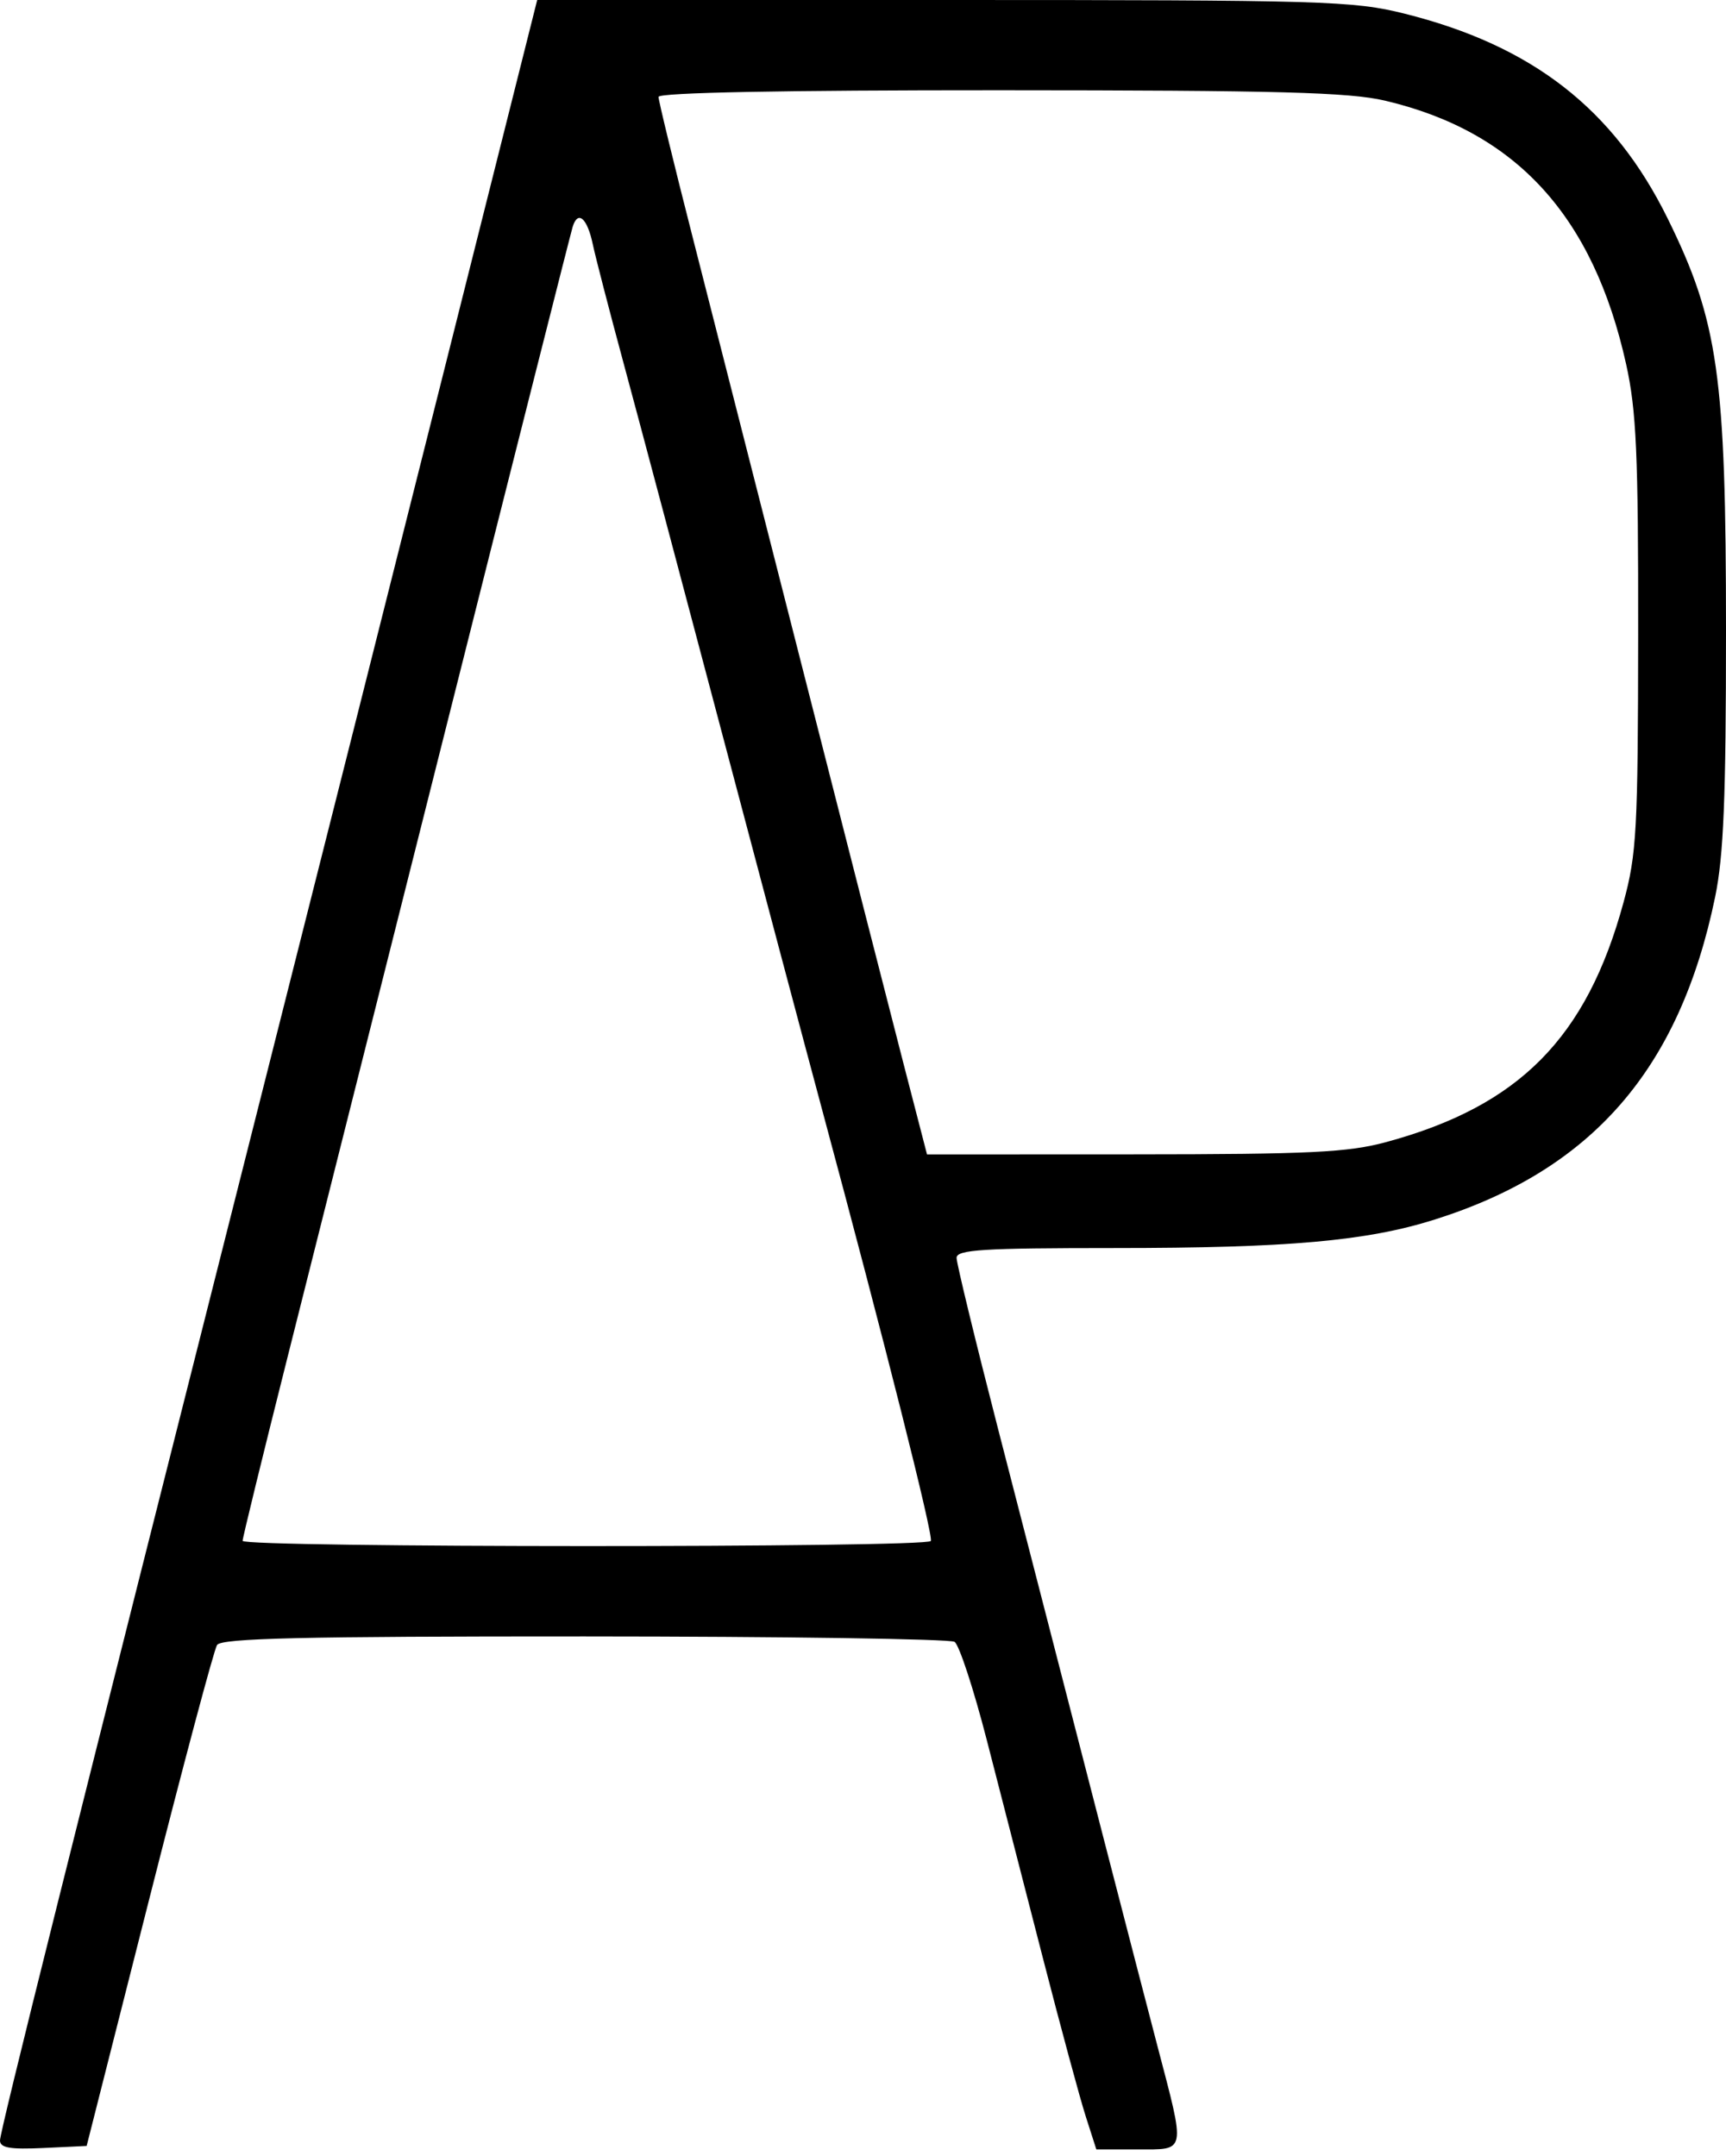 <svg width="249" height="311" viewBox="0 0 249 311" fill="none" xmlns="http://www.w3.org/2000/svg">
    <path fill-rule="evenodd" clip-rule="evenodd" d="M64.235 52.75C56.941 81.763 45.336 127.775 38.447 155C9.905 267.801 0 307.4 0 308.711C0 309.774 1.449 310.026 6.25 309.798L12.5 309.5L21.504 274C26.456 254.475 30.87 237.938 31.313 237.25C31.94 236.276 43.639 236.003 84.309 236.015C113.014 236.024 137.042 236.375 137.705 236.796C138.368 237.218 140.47 243.623 142.376 251.031C144.283 258.439 147.928 272.6 150.477 282.5C153.026 292.4 155.797 302.637 156.636 305.25L158.161 310H164.08C171.204 310 171.068 310.709 166.952 295C164.071 284.001 157.027 256.732 144.007 206.17C140.703 193.338 138 182.201 138 181.42C138 180.235 141.77 180 160.776 180C185.852 180 197.175 178.992 207 175.885C229.686 168.712 242.295 154.21 247.428 129.387C248.659 123.437 249 115.101 249 91.003C249 54.196 247.887 46.331 240.577 31.5C232.795 15.712 221.046 6.572 202.61 1.965C195.241 0.123 191.065 0 136.123 0H77.499L64.235 52.75ZM199.825 14.521C218.722 18.976 229.859 31.155 234.596 52.546C236.074 59.218 236.353 65.498 236.328 91.5C236.301 119.745 236.114 123.18 234.215 130.154C228.896 149.69 219.173 159.511 200 164.712C194.476 166.21 189.012 166.477 163.617 166.488L133.735 166.5L130.368 153.5C128.516 146.35 122.018 120.925 115.927 97C109.837 73.075 102.637 44.825 99.927 34.223C97.217 23.62 95 14.508 95 13.973C95 13.355 112.989 13.005 144.25 13.015C184.363 13.027 194.673 13.306 199.825 14.521ZM85.525 35.261C85.898 37.043 87.908 44.8 89.992 52.5C92.076 60.2 98.363 83.825 103.963 105C109.563 126.175 116.145 150.925 118.589 160C127.646 193.634 134.679 221.522 134.286 222.25C133.75 223.244 35 223.223 35 222.229C35 221.805 37.89 209.993 41.422 195.979C44.954 181.966 55.546 139.9 64.959 102.5C74.372 65.1 82.315 33.706 82.609 32.735C83.361 30.257 84.723 31.437 85.525 35.261Z" fill="black"/>
</svg>
